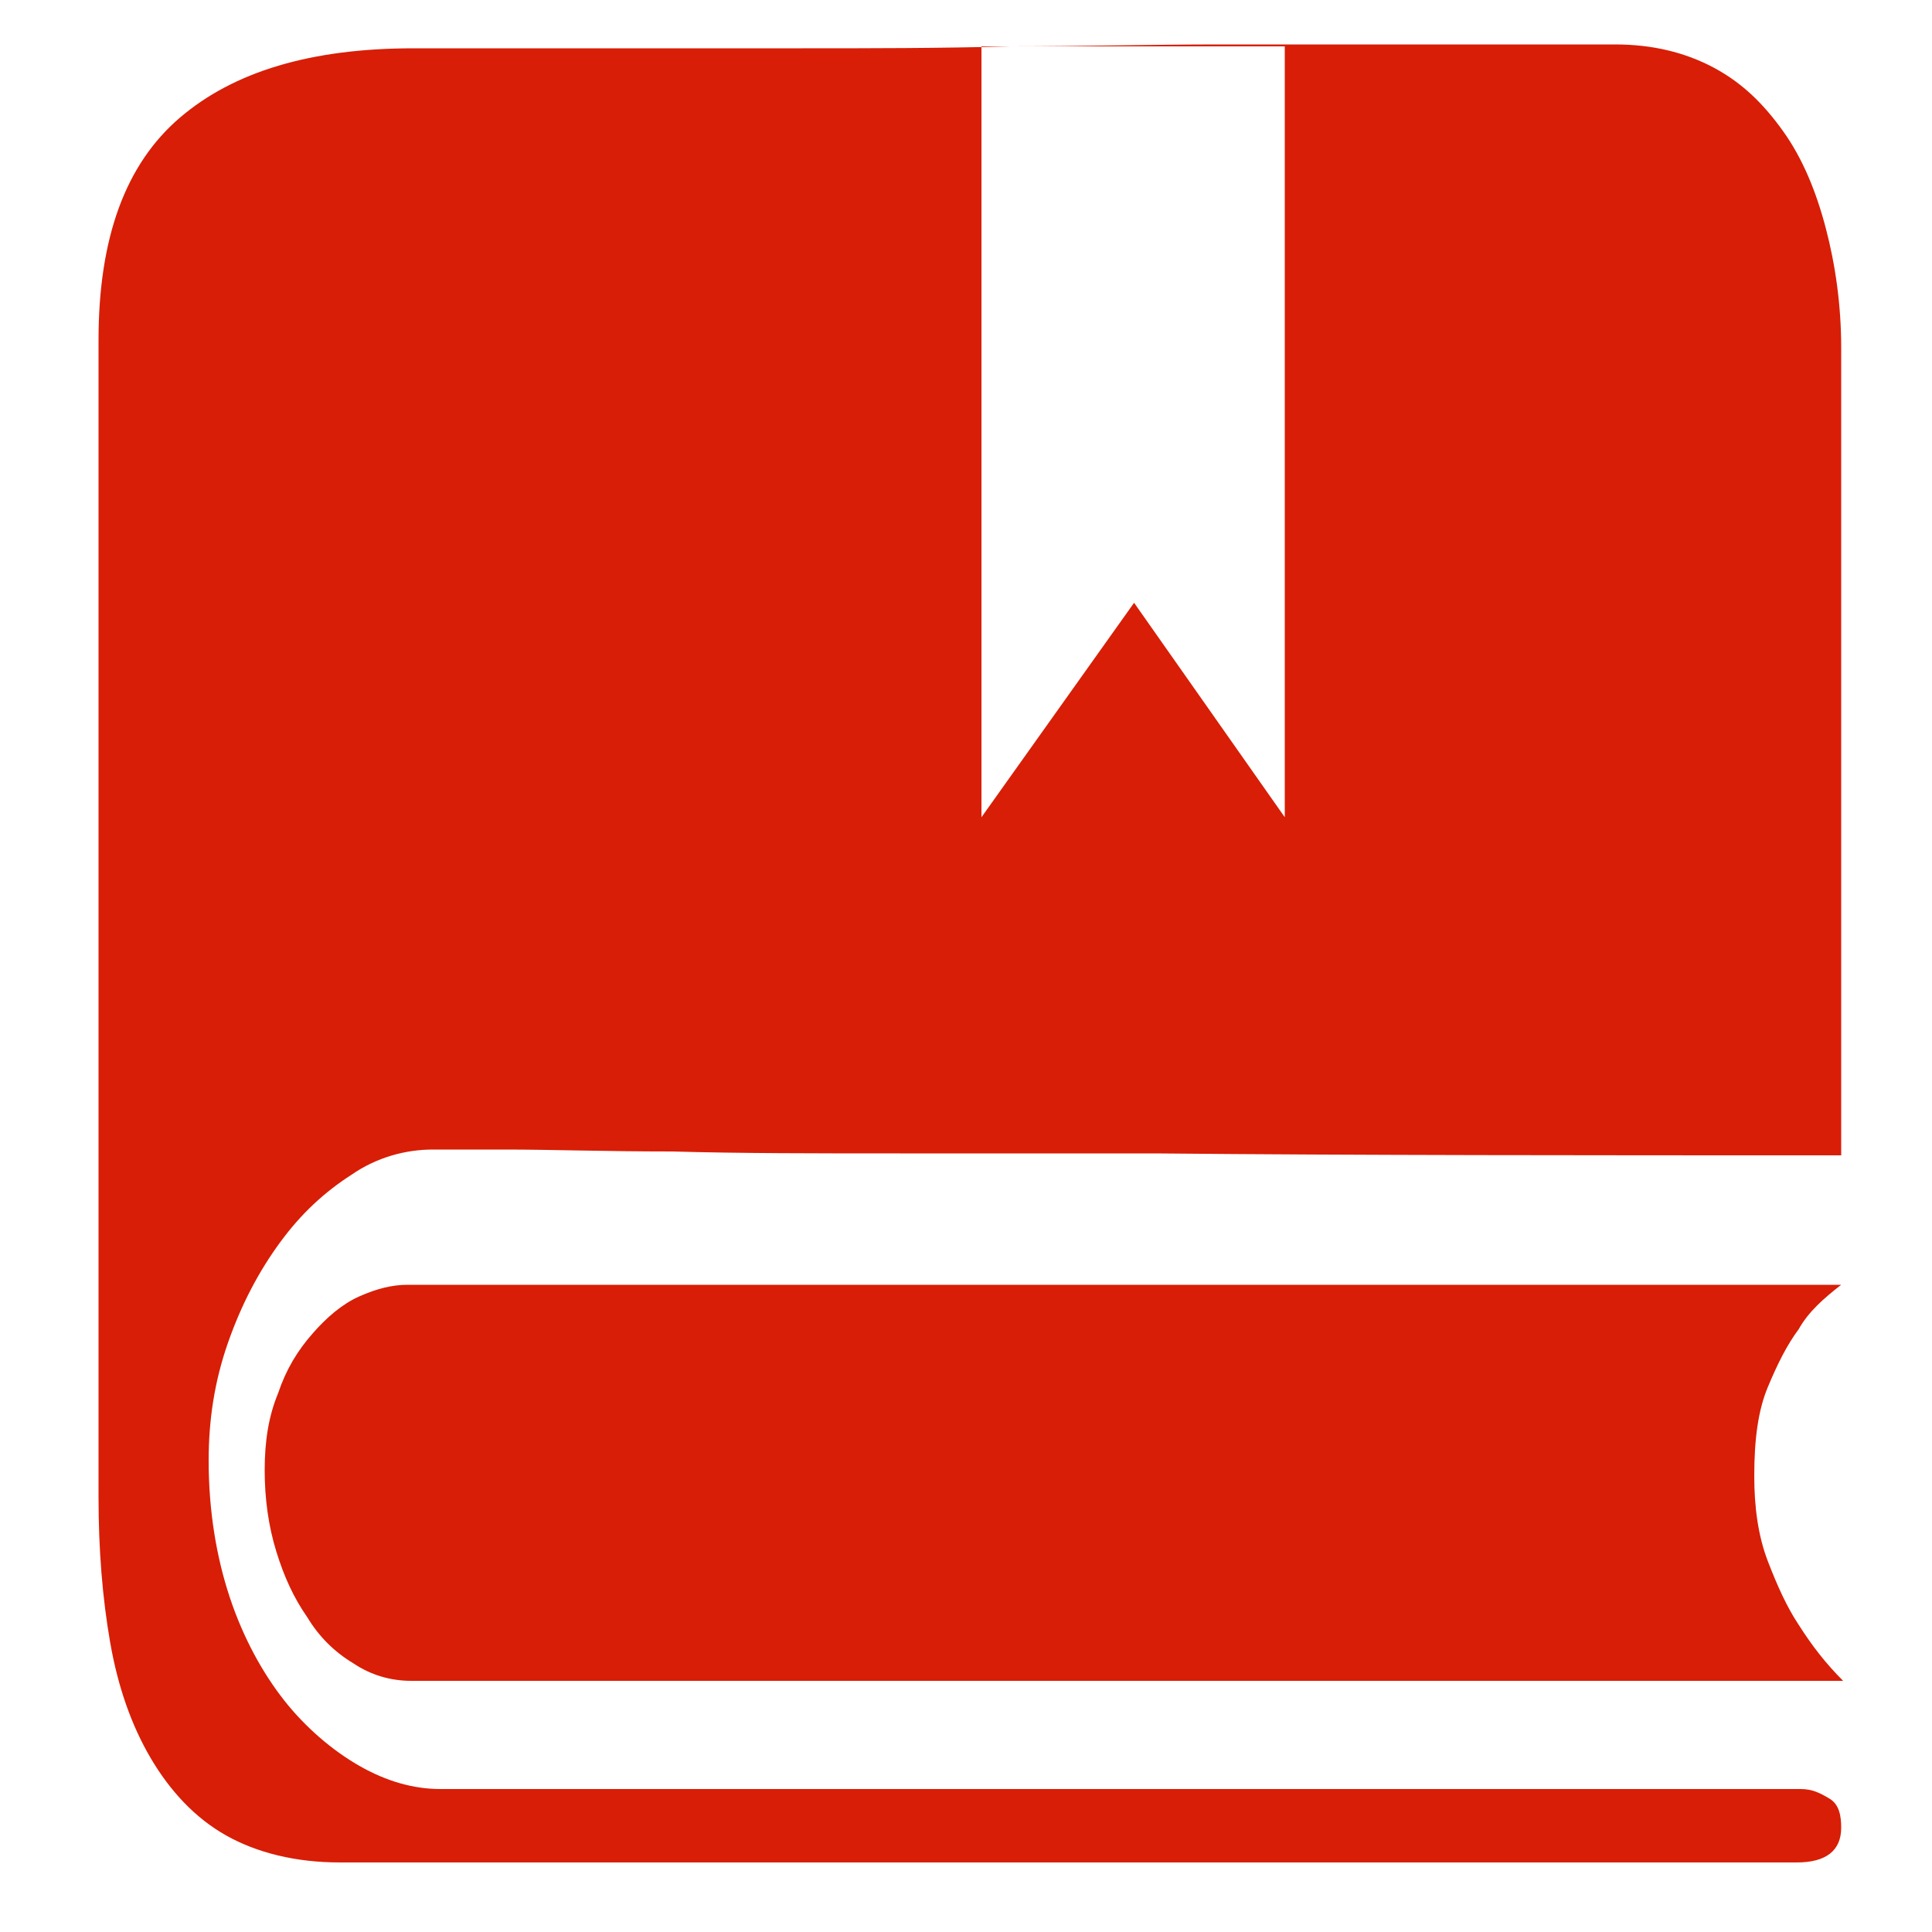 <?xml version="1.0" standalone="no"?><!DOCTYPE svg PUBLIC "-//W3C//DTD SVG 1.1//EN" "http://www.w3.org/Graphics/SVG/1.1/DTD/svg11.dtd"><svg t="1662467960733" class="icon" viewBox="0 0 1024 1024" version="1.1" xmlns="http://www.w3.org/2000/svg" p-id="24282" width="22" height="22" xmlns:xlink="http://www.w3.org/1999/xlink"><path d="M975.872 968.704c0 12.288-8.192 18.432-23.552 18.432H180.224c-23.552 0-44.032-5.12-60.416-14.336s-29.696-23.552-39.936-40.96c-10.24-17.408-17.408-37.888-21.504-61.44-4.096-23.552-6.144-49.152-6.144-76.8V180.224c0-54.272 14.336-93.184 43.008-117.76s69.632-36.864 123.904-36.864h205.824c35.84 0 72.704 0 110.592-1.024 37.888 0 74.752-1.024 110.592-1.024h209.92c19.456 0 36.864 4.096 52.224 12.288s26.624 19.456 36.864 33.792 17.408 31.744 22.528 51.2c5.12 19.456 8.192 40.96 8.192 63.488v428.032c-134.144 0-256 0-363.52-1.024H477.184c-45.056 0-84.992 0-120.832-1.024-35.84 0-64.512-1.024-88.064-1.024h-38.912c-14.336 0-29.696 4.096-43.008 13.312-14.336 9.216-26.624 20.48-37.888 35.84s-20.48 32.768-27.648 53.248-10.24 40.96-10.24 62.464c0 26.624 4.096 51.2 11.264 72.704 7.168 21.504 17.408 39.936 28.672 54.272s25.6 26.624 39.936 34.816 28.672 12.288 43.008 12.288h720.896c6.144 0 10.24 2.048 15.36 5.12s6.144 9.216 6.144 15.36zM520.192 24.576v408.576l80.896-113.664 79.872 113.664V24.576H520.192z" fill="#d81e06" p-id="24283"></path><path d="M975.872 680.96H216.064c-8.192 0-16.384 2.048-25.6 6.144-9.216 4.096-17.408 11.264-24.576 19.456-8.192 9.216-14.336 19.456-18.432 31.744-5.12 12.288-7.168 25.6-7.168 40.96s2.048 29.696 6.144 43.008c4.096 13.312 9.216 24.576 16.384 34.816 6.144 10.24 14.336 18.432 24.576 24.576 9.216 6.144 19.456 9.216 30.72 9.216h758.784c-9.216-9.216-16.384-18.432-23.552-29.696-6.144-9.216-11.264-20.48-16.384-33.792-5.12-13.312-7.168-28.672-7.168-45.056 0-19.456 2.048-34.816 7.168-47.104 5.12-12.288 10.24-22.528 16.384-30.72 5.12-9.216 13.312-16.384 22.528-23.552z" fill="#d81e06" p-id="24284"></path></svg>